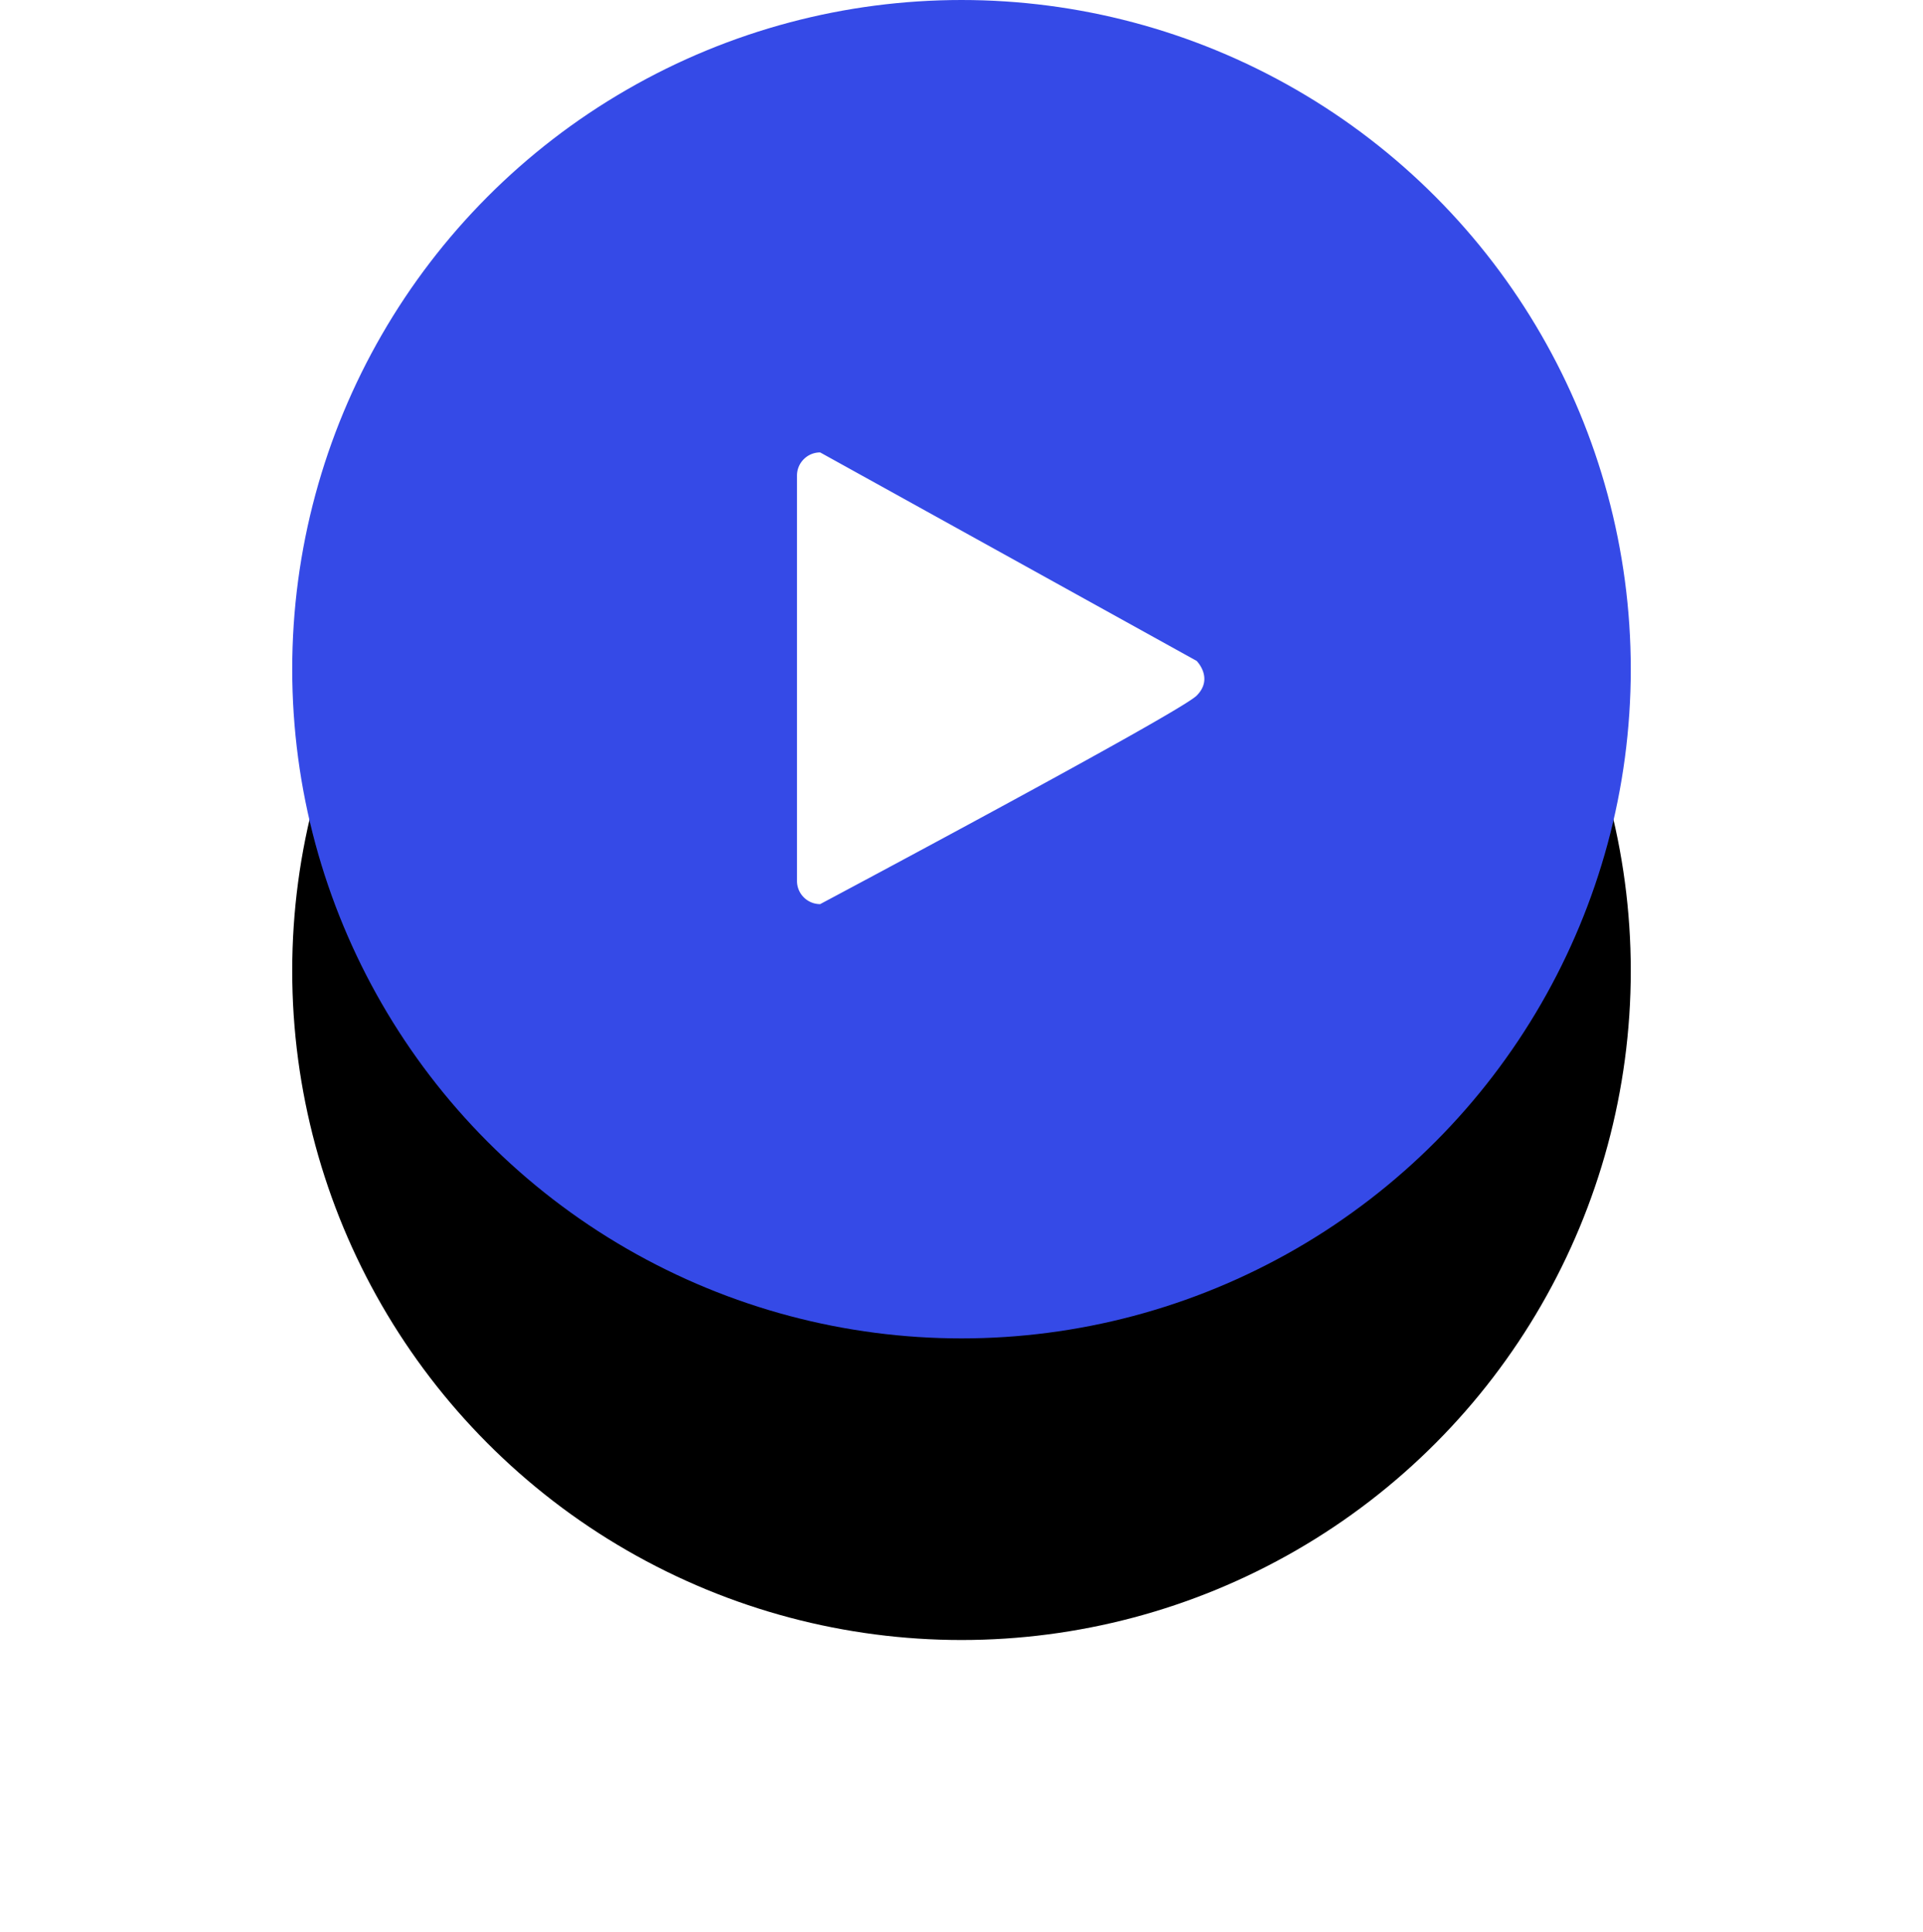 <svg xmlns="http://www.w3.org/2000/svg" xmlns:xlink="http://www.w3.org/1999/xlink" width="204" height="205"><defs><filter id="a" width="190.1%" height="190.1%" x="-45.1%" y="-22.5%" filterUnits="objectBoundingBox"><feOffset dy="32" in="SourceAlpha" result="shadowOffsetOuter1"/><feGaussianBlur in="shadowOffsetOuter1" result="shadowBlurOuter1" stdDeviation="16"/><feColorMatrix in="shadowBlurOuter1" values="0 0 0 0 0.209 0 0 0 0 0.289 0 0 0 0 0.907 0 0 0 0.5 0"/></filter><circle id="b" cx="71" cy="71" r="71"/></defs><g fill="none" fill-rule="evenodd"><g transform="translate(31)"><use fill="#000" filter="url(#a)" xlink:href="#b"/><use fill="#354AE7" xlink:href="#b"/></g><path fill="#FFF" d="M87.005 95.925a2.458 2.458 0 01-2.457-2.458v-43.01c0-1.357 1.1-2.457 2.457-2.457l39.937 22.119s1.844 1.843 0 3.687c-1.843 1.843-39.937 22.119-39.937 22.119z"/></g></svg>